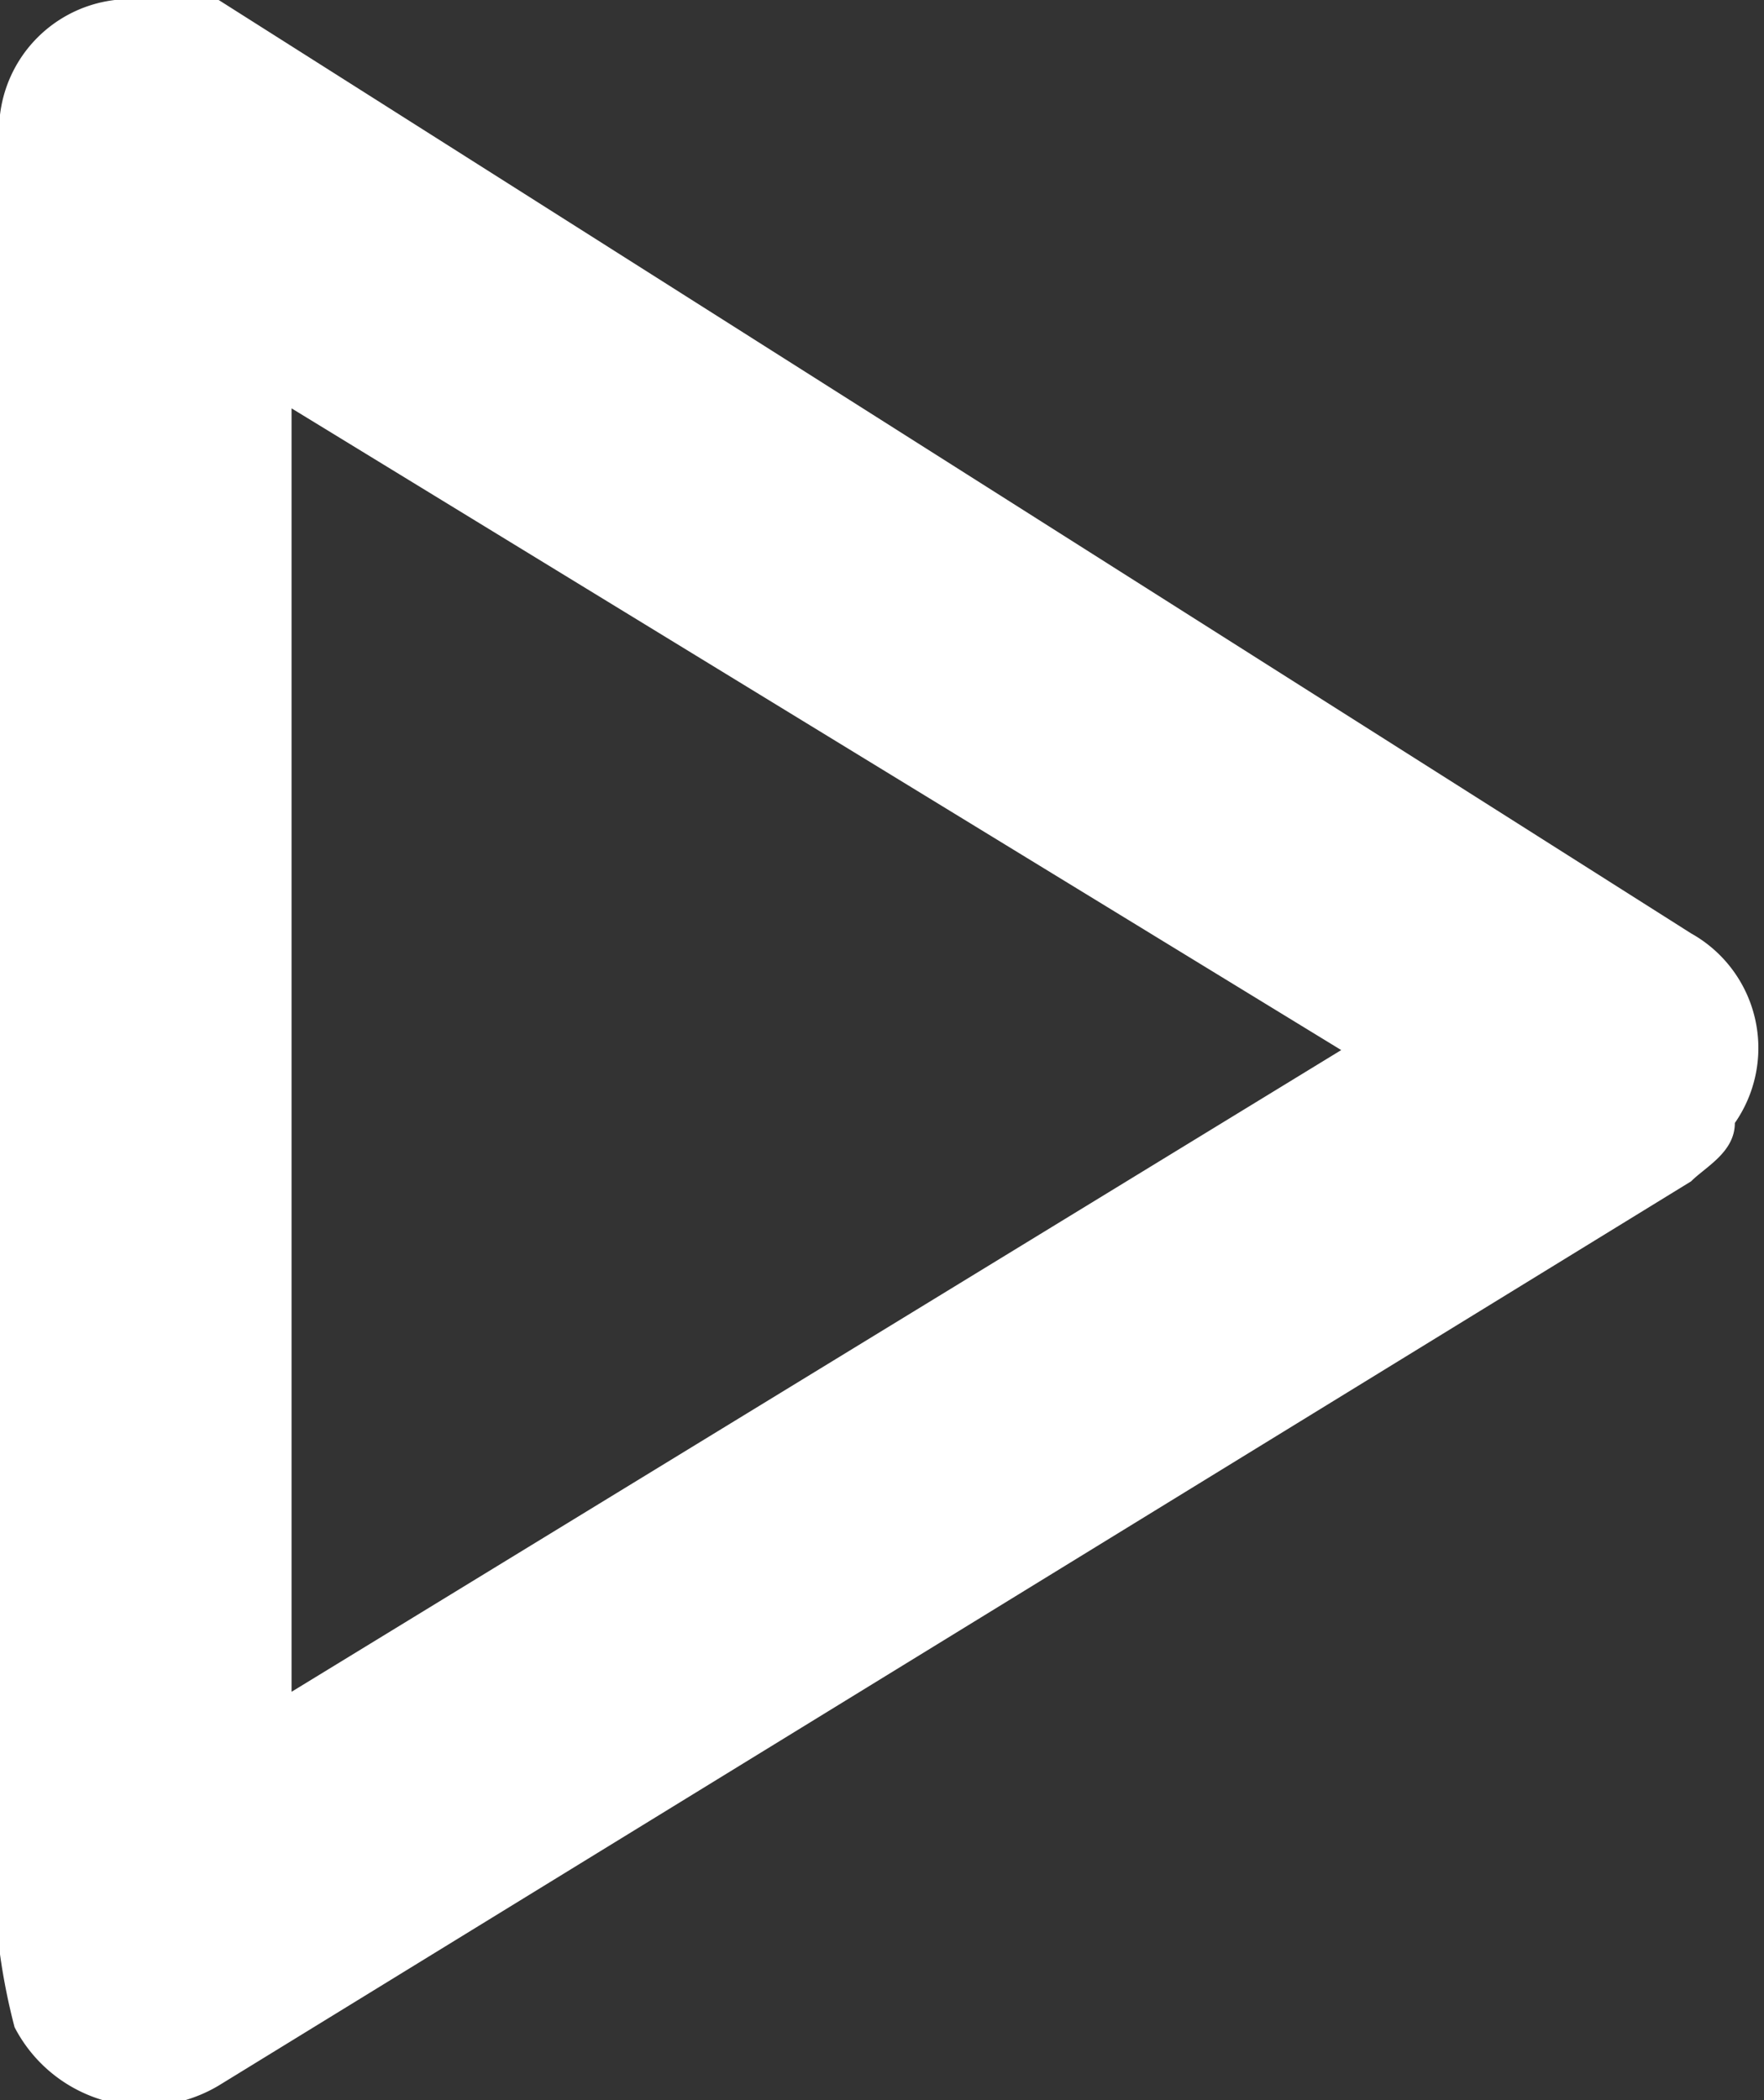 <svg xmlns="http://www.w3.org/2000/svg" viewBox="0 0 12.1 14.4"><rect x="0" y="0" width="12.1" height="14.4" fill="#333333" stroke="none"/><path d="M11.6 8.1L1.5 14.3a1 1 0 01-1.4-.4 4.3 4.3 0 01-.1-.5V1a.9.9 0 011-1h.5l10.1 6.4a.9.9 0 01.3 1.3c0 .2-.2.3-.3.4zM2 2.8v8.8l7.2-4.4z" fill="#fff" fill-rule="evenodd"></path></svg>